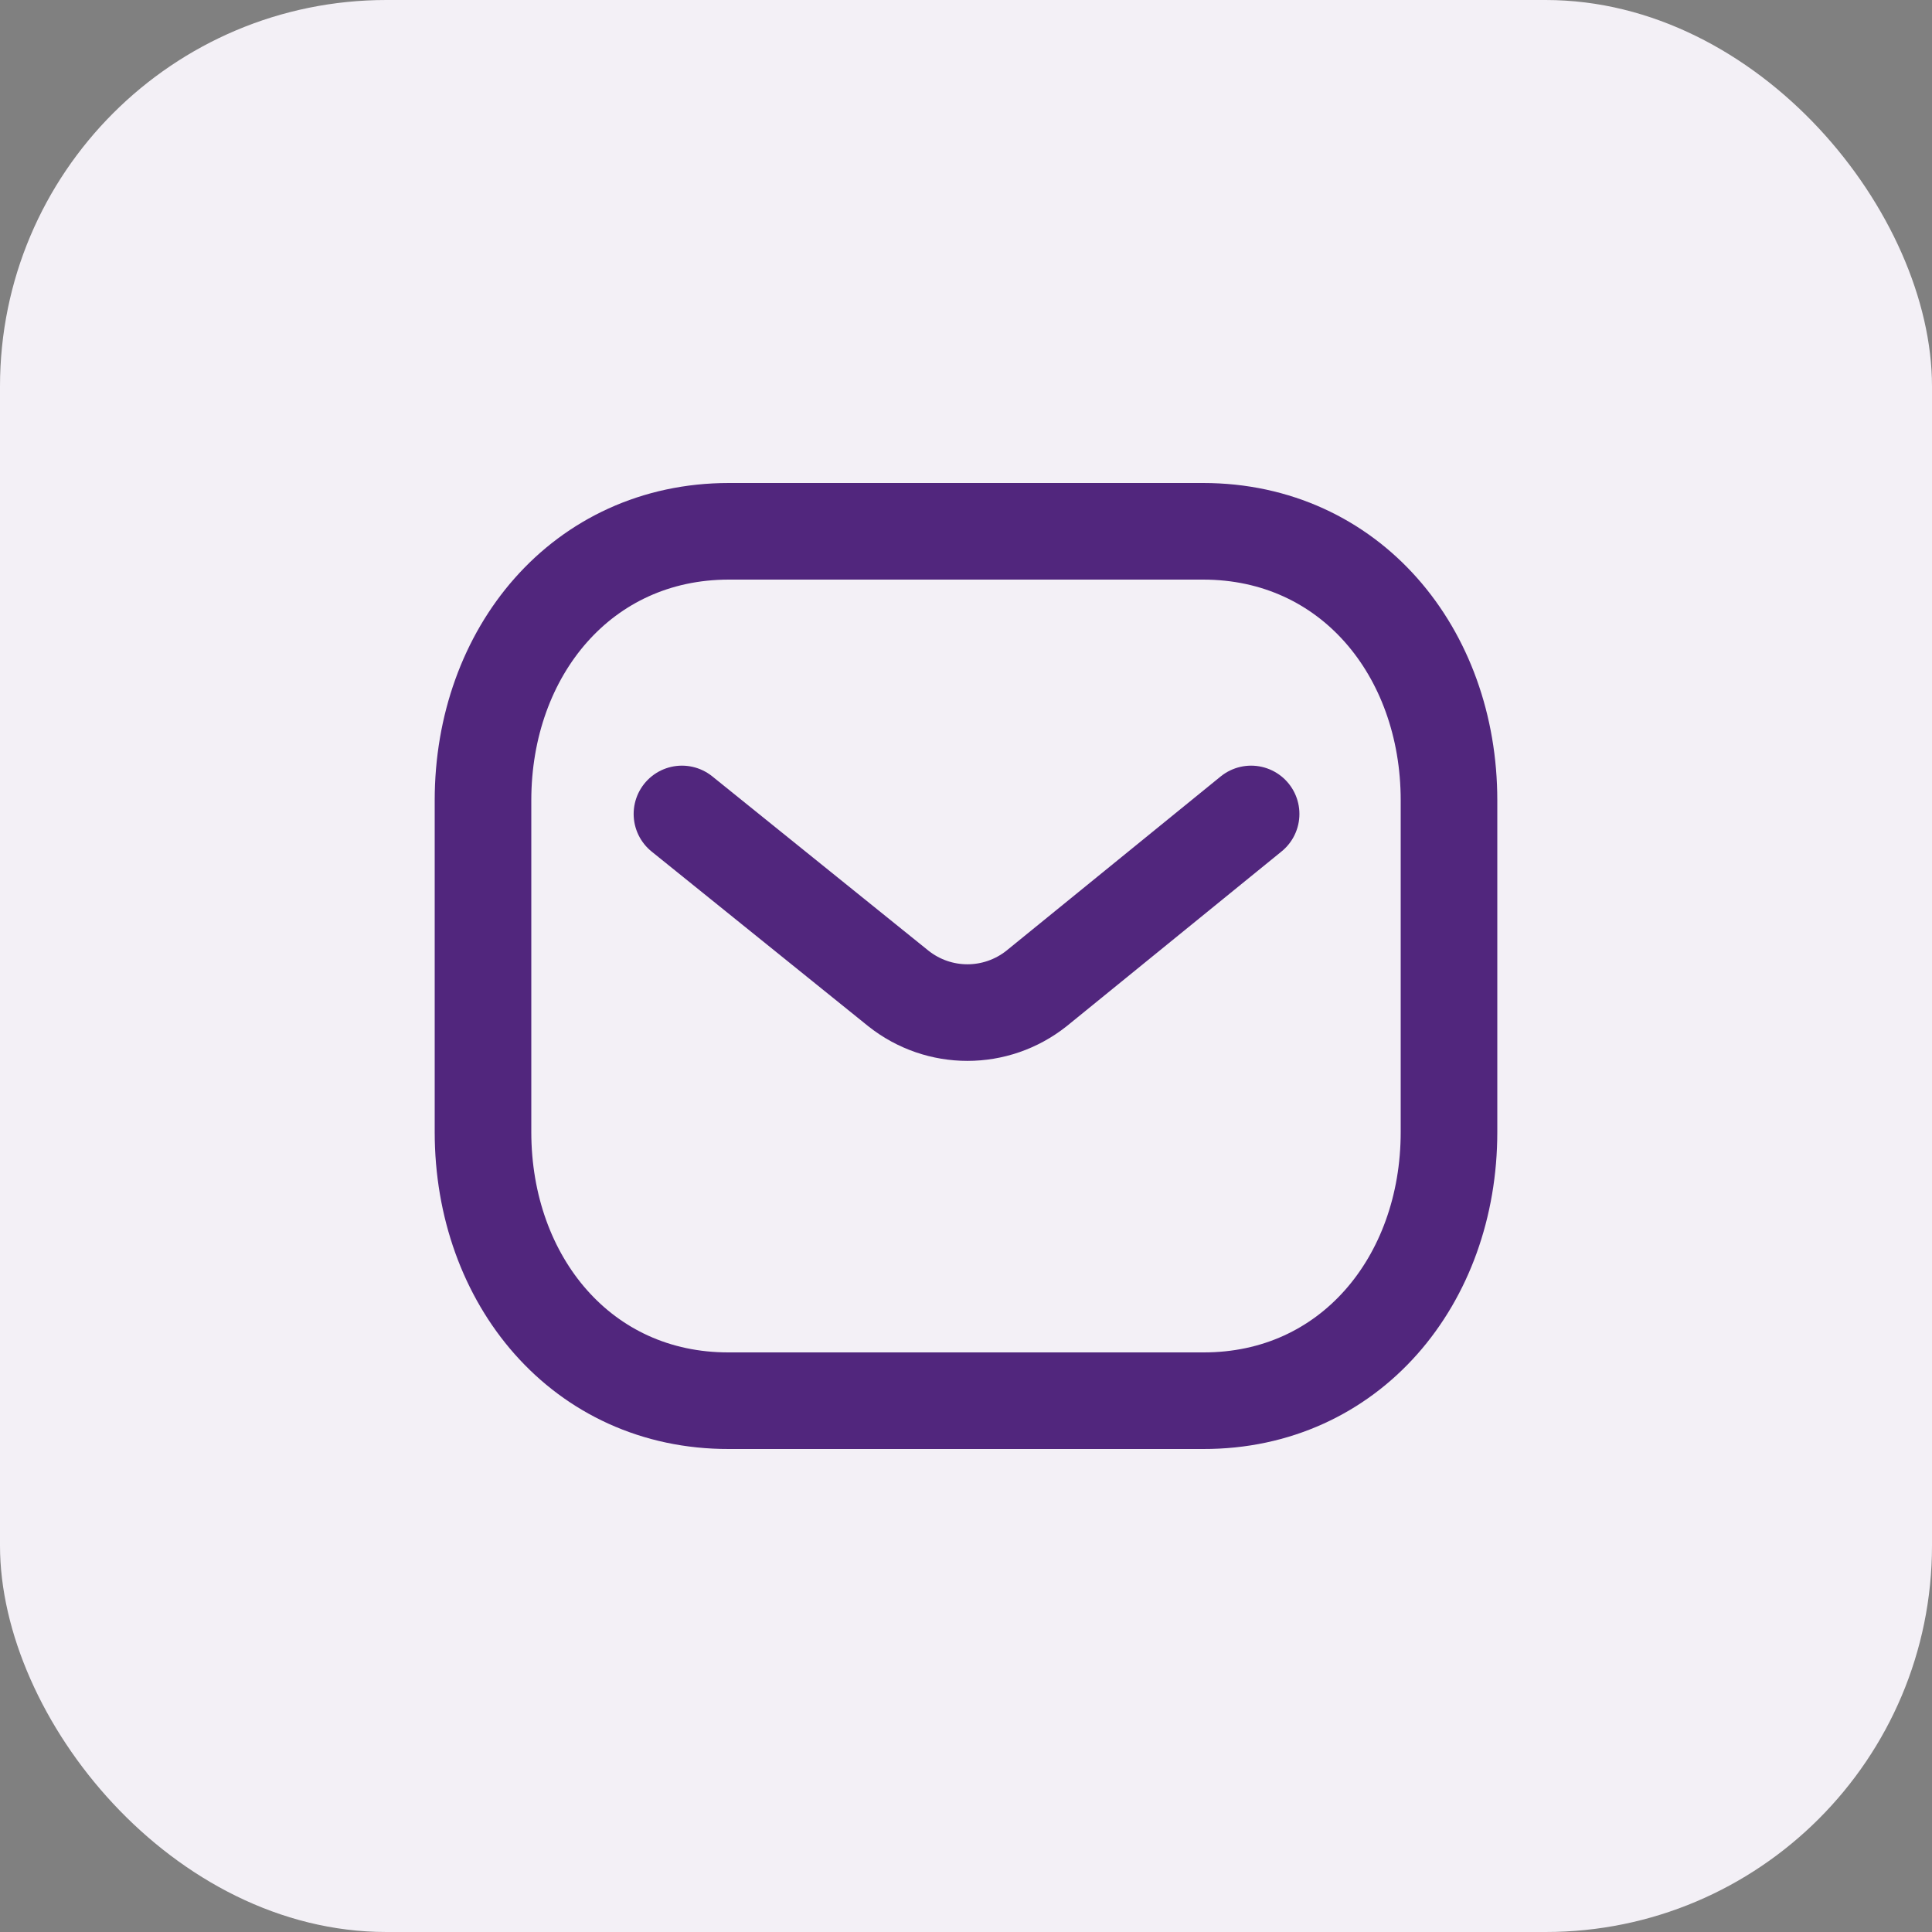<svg width="40" height="40" viewBox="0 0 40 40" fill="none" xmlns="http://www.w3.org/2000/svg">
<rect x="0" y="0" width="40" height="40" fill="#808080" stroke="none"/>
<rect width="40" height="40" rx="8" fill="#F3F0F6"/>
<path d="M25.903 16.852L21.46 20.465C20.62 21.131 19.439 21.131 18.6 20.465L14.119 16.852" stroke="#51267D" stroke-width="2" stroke-linecap="round" stroke-linejoin="round"/>
<path fill-rule="evenodd" clip-rule="evenodd" d="M24.909 29C27.95 29.008 30 26.509 30 23.438V16.57C30 13.499 27.95 11 24.909 11H15.091C12.05 11 10 13.499 10 16.57V23.438C10 26.509 12.05 29.008 15.091 29H24.909Z" stroke="#51267D" stroke-width="2" stroke-linecap="round" stroke-linejoin="round"/>
</svg>
